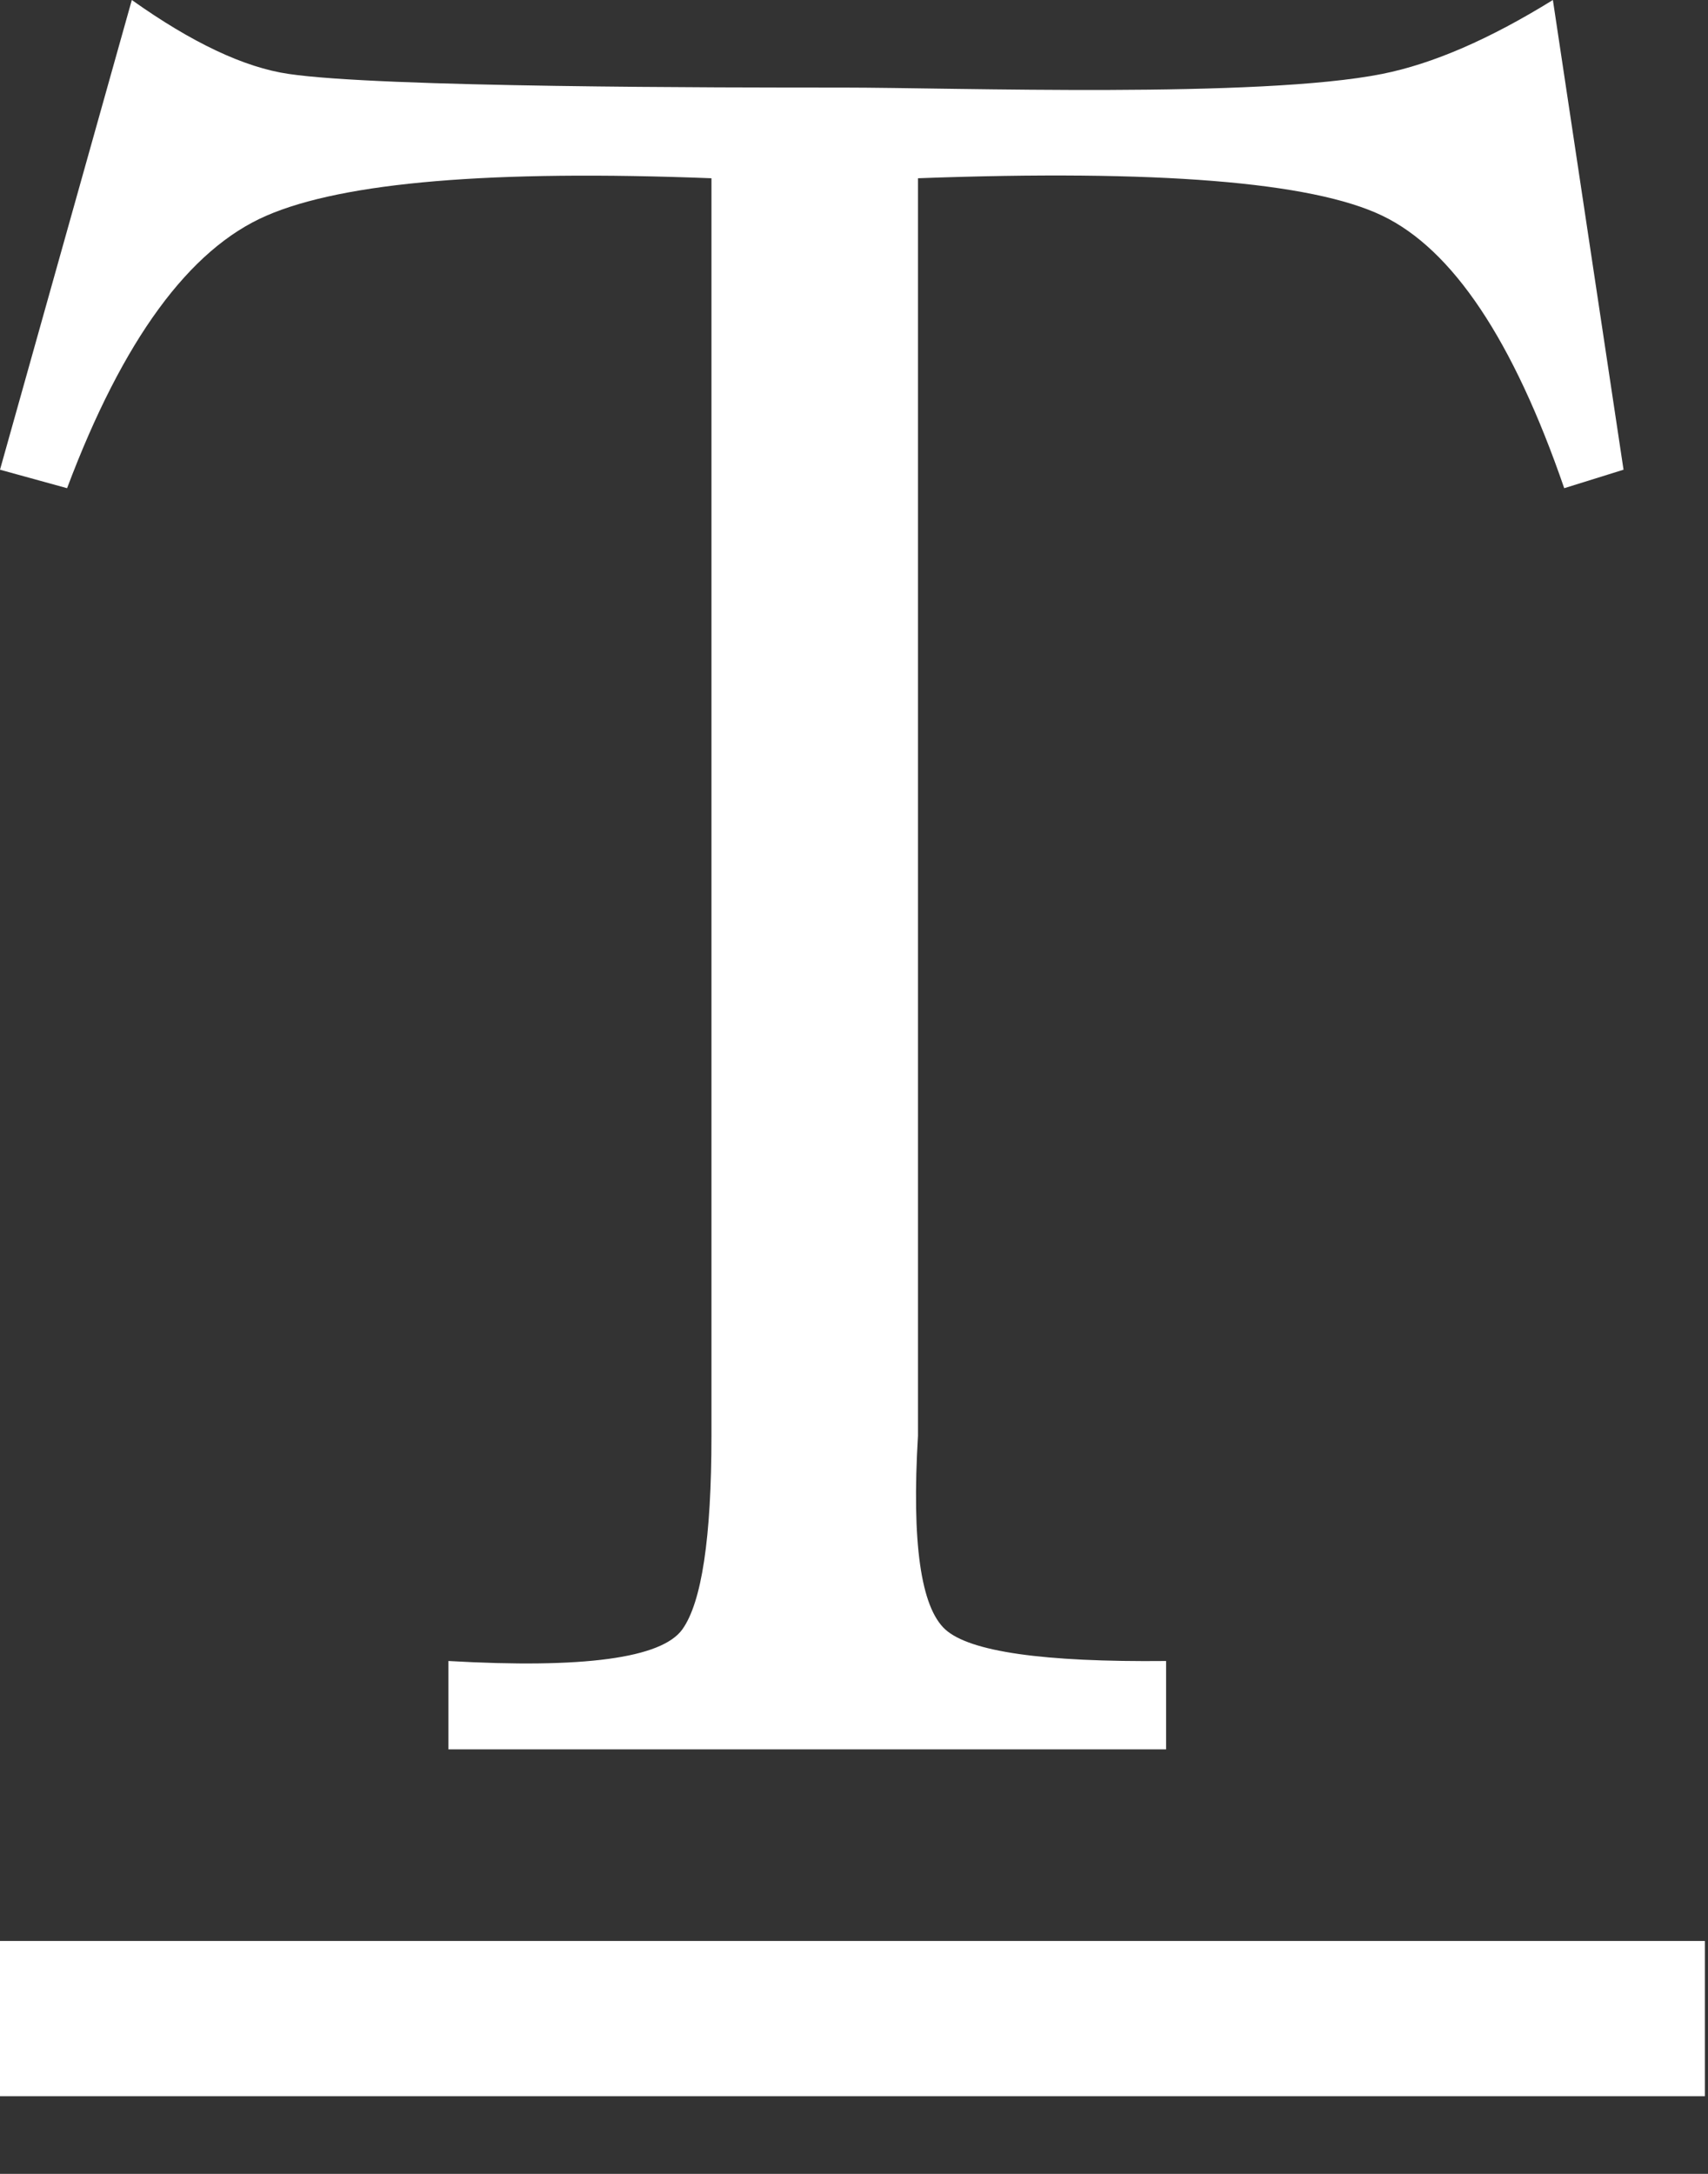 <svg xmlns="http://www.w3.org/2000/svg" width="11" height="14" viewBox="0 0 11 14">
  <rect x="0" y="0" width="11" height="14" fill="#333333" stroke="none"/>
  <g fill="none" fill-rule="evenodd">
    <path fill="#FFF" d="M2.888,10.697 L2.888,11.266 L7.51,11.266 L7.51,10.697 C6.72,10.705 6.246,10.637 6.088,10.494 C5.93,10.35 5.871,9.934 5.912,9.247 L5.912,1.148 C7.451,1.091 8.448,1.171 8.902,1.389 C9.355,1.606 9.746,2.191 10.074,3.144 L10.456,3.025 L10.001,0 C9.594,0.252 9.228,0.411 8.902,0.476 C8.11,0.634 6.155,0.564 5.425,0.564 C4.651,0.564 2.45,0.564 1.858,0.476 C1.572,0.434 1.236,0.275 0.849,0 L0,3.025 L0.432,3.144 C0.791,2.189 1.219,1.604 1.716,1.389 C2.213,1.173 3.168,1.093 4.582,1.148 L4.582,9.247 C4.582,9.904 4.519,10.32 4.394,10.494 C4.26,10.679 3.758,10.747 2.888,10.697 Z"/>
    <path stroke="#FFF" d="M0,13 L10.98,13"/>
  </g>
</svg>
